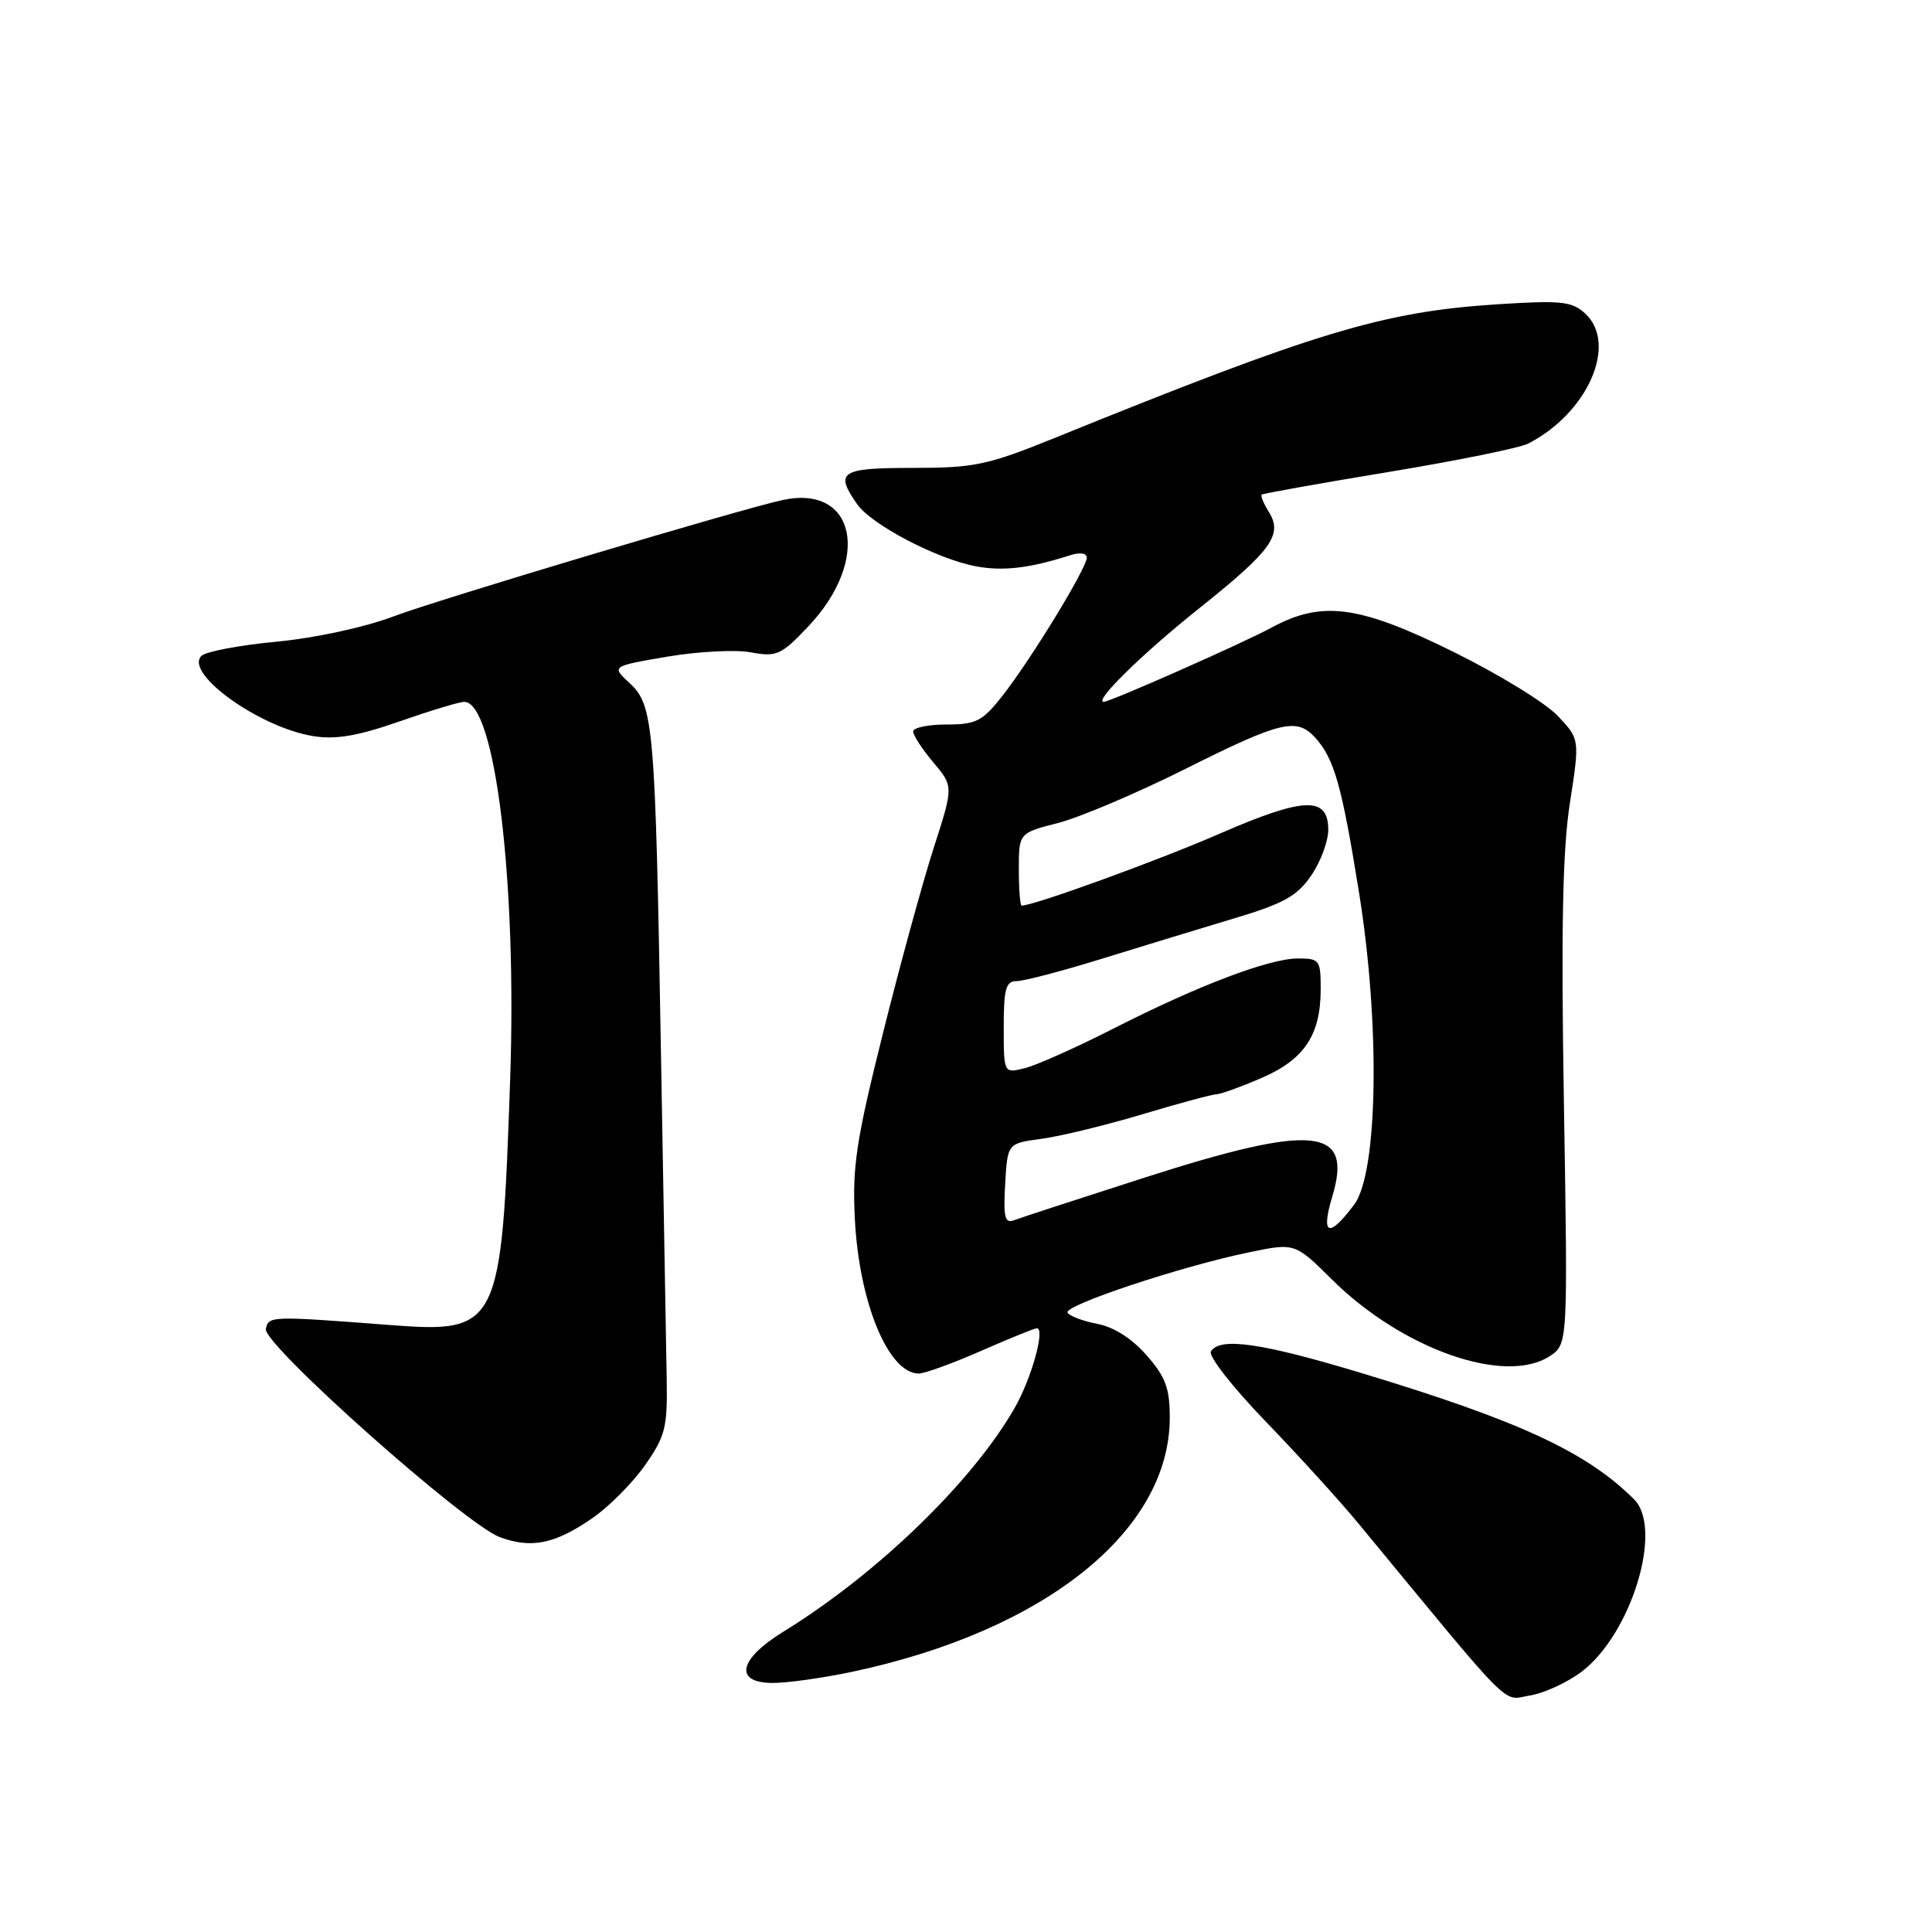<?xml version="1.0" encoding="UTF-8" standalone="no"?>
<!DOCTYPE svg PUBLIC "-//W3C//DTD SVG 1.1//EN" "http://www.w3.org/Graphics/SVG/1.1/DTD/svg11.dtd" >
<svg xmlns="http://www.w3.org/2000/svg" xmlns:xlink="http://www.w3.org/1999/xlink" version="1.1" viewBox="0 0 256 256">
 <g >
 <path fill="currentColor"
d=" M 209.60 221.49 C 216.18 216.47 220.41 202.56 216.53 198.68 C 210.27 192.41 201.31 188.26 180.44 181.95 C 167.16 177.94 161.65 177.14 160.45 179.07 C 160.09 179.67 163.34 183.83 167.68 188.32 C 172.02 192.82 177.62 198.97 180.11 202.00 C 200.95 227.26 198.96 225.27 202.73 224.66 C 204.63 224.35 207.72 222.92 209.60 221.49 Z  M 112.74 221.56 C 138.36 216.17 155.00 202.89 155.00 187.84 C 155.00 183.94 154.44 182.43 151.92 179.57 C 150.00 177.37 147.56 175.82 145.41 175.42 C 143.52 175.06 141.75 174.40 141.46 173.94 C 140.88 172.99 156.51 167.79 165.54 165.93 C 171.59 164.68 171.59 164.68 176.54 169.59 C 185.83 178.78 199.44 183.56 205.34 179.70 C 207.75 178.12 207.75 178.12 207.23 146.47 C 206.84 123.06 207.05 112.62 208.02 106.39 C 209.33 97.95 209.33 97.95 206.41 94.86 C 204.81 93.15 198.60 89.34 192.60 86.38 C 180.07 80.19 175.16 79.54 168.49 83.16 C 164.73 85.20 147.10 93.00 146.25 93.00 C 144.86 93.00 151.37 86.61 158.77 80.71 C 168.51 72.94 170.02 70.86 168.12 67.82 C 167.43 66.71 167.01 65.68 167.18 65.54 C 167.36 65.39 174.92 64.04 183.99 62.54 C 193.07 61.04 201.39 59.35 202.49 58.78 C 210.43 54.71 214.43 45.51 210.00 41.50 C 208.25 39.92 206.81 39.78 198.25 40.33 C 183.20 41.32 174.36 43.99 139.73 58.04 C 130.86 61.63 129.13 62.00 120.98 62.00 C 111.35 62.00 110.57 62.51 113.57 66.80 C 115.49 69.54 124.15 74.07 129.32 75.04 C 132.90 75.71 136.41 75.30 141.75 73.59 C 143.11 73.15 144.00 73.28 144.00 73.91 C 144.00 75.29 136.55 87.47 132.79 92.25 C 130.17 95.57 129.33 96.00 125.42 96.00 C 122.99 96.00 121.00 96.42 121.00 96.92 C 121.00 97.43 122.20 99.28 123.67 101.02 C 126.35 104.20 126.35 104.20 123.72 112.35 C 122.28 116.83 119.24 127.91 116.98 136.97 C 113.45 151.12 112.92 154.58 113.27 161.47 C 113.82 172.57 117.71 182.00 121.74 182.00 C 122.52 182.00 126.24 180.65 130.00 179.00 C 133.76 177.35 137.09 176.00 137.39 176.00 C 138.53 176.00 136.69 182.62 134.48 186.50 C 128.88 196.32 116.27 208.53 103.75 216.24 C 97.83 219.89 97.23 223.00 102.43 223.00 C 104.32 223.00 108.96 222.35 112.74 221.56 Z  M 78.47 201.18 C 80.66 199.68 83.80 196.52 85.46 194.16 C 88.17 190.29 88.45 189.17 88.34 182.69 C 88.27 178.73 87.93 159.30 87.58 139.50 C 86.83 96.01 86.62 93.47 83.42 90.51 C 81.01 88.28 81.01 88.28 88.42 87.01 C 92.50 86.32 97.49 86.06 99.51 86.44 C 102.89 87.07 103.50 86.80 107.04 83.07 C 115.45 74.24 113.46 64.17 103.73 66.25 C 98.20 67.44 58.09 79.43 52.13 81.68 C 48.29 83.13 41.76 84.54 36.62 85.03 C 31.73 85.49 27.26 86.34 26.69 86.91 C 24.38 89.22 34.40 96.40 41.51 97.54 C 44.50 98.02 47.42 97.52 52.94 95.59 C 57.01 94.17 60.87 93.00 61.51 93.00 C 65.61 93.00 68.50 116.75 67.60 143.00 C 66.46 176.07 66.16 176.68 51.50 175.56 C 35.82 174.36 35.58 174.37 35.23 176.10 C 34.83 178.13 61.65 201.99 66.23 203.68 C 70.41 205.23 73.52 204.59 78.47 201.18 Z  M 176.53 158.57 C 179.31 149.34 174.17 148.82 151.66 156.04 C 143.01 158.82 135.25 161.35 134.41 161.67 C 133.14 162.16 132.94 161.36 133.19 156.88 C 133.50 151.50 133.50 151.50 138.00 150.90 C 140.47 150.57 146.49 149.11 151.36 147.65 C 156.24 146.19 160.65 145.00 161.18 145.00 C 161.70 145.00 164.37 144.04 167.11 142.86 C 172.83 140.40 175.00 137.15 175.00 131.05 C 175.00 127.22 174.84 127.00 172.02 127.00 C 168.18 127.00 158.82 130.55 147.50 136.31 C 142.55 138.83 137.26 141.19 135.75 141.55 C 133.00 142.22 133.00 142.22 133.00 136.11 C 133.00 131.00 133.28 130.00 134.72 130.00 C 135.67 130.00 140.73 128.67 145.97 127.05 C 151.21 125.43 159.10 123.02 163.50 121.70 C 170.12 119.72 171.89 118.73 173.75 116.00 C 174.99 114.19 176.00 111.47 176.00 109.97 C 176.00 105.47 172.85 105.58 161.58 110.48 C 153.41 114.04 136.99 120.00 135.37 120.00 C 135.17 120.00 135.00 117.84 135.00 115.19 C 135.00 110.38 135.00 110.38 140.23 109.04 C 143.10 108.30 150.71 105.07 157.14 101.85 C 169.72 95.55 171.83 95.05 174.28 97.75 C 176.79 100.53 177.79 104.05 180.06 118.15 C 182.90 135.71 182.60 155.38 179.44 159.61 C 176.09 164.10 174.98 163.71 176.53 158.57 Z "/>
</g>
</svg>